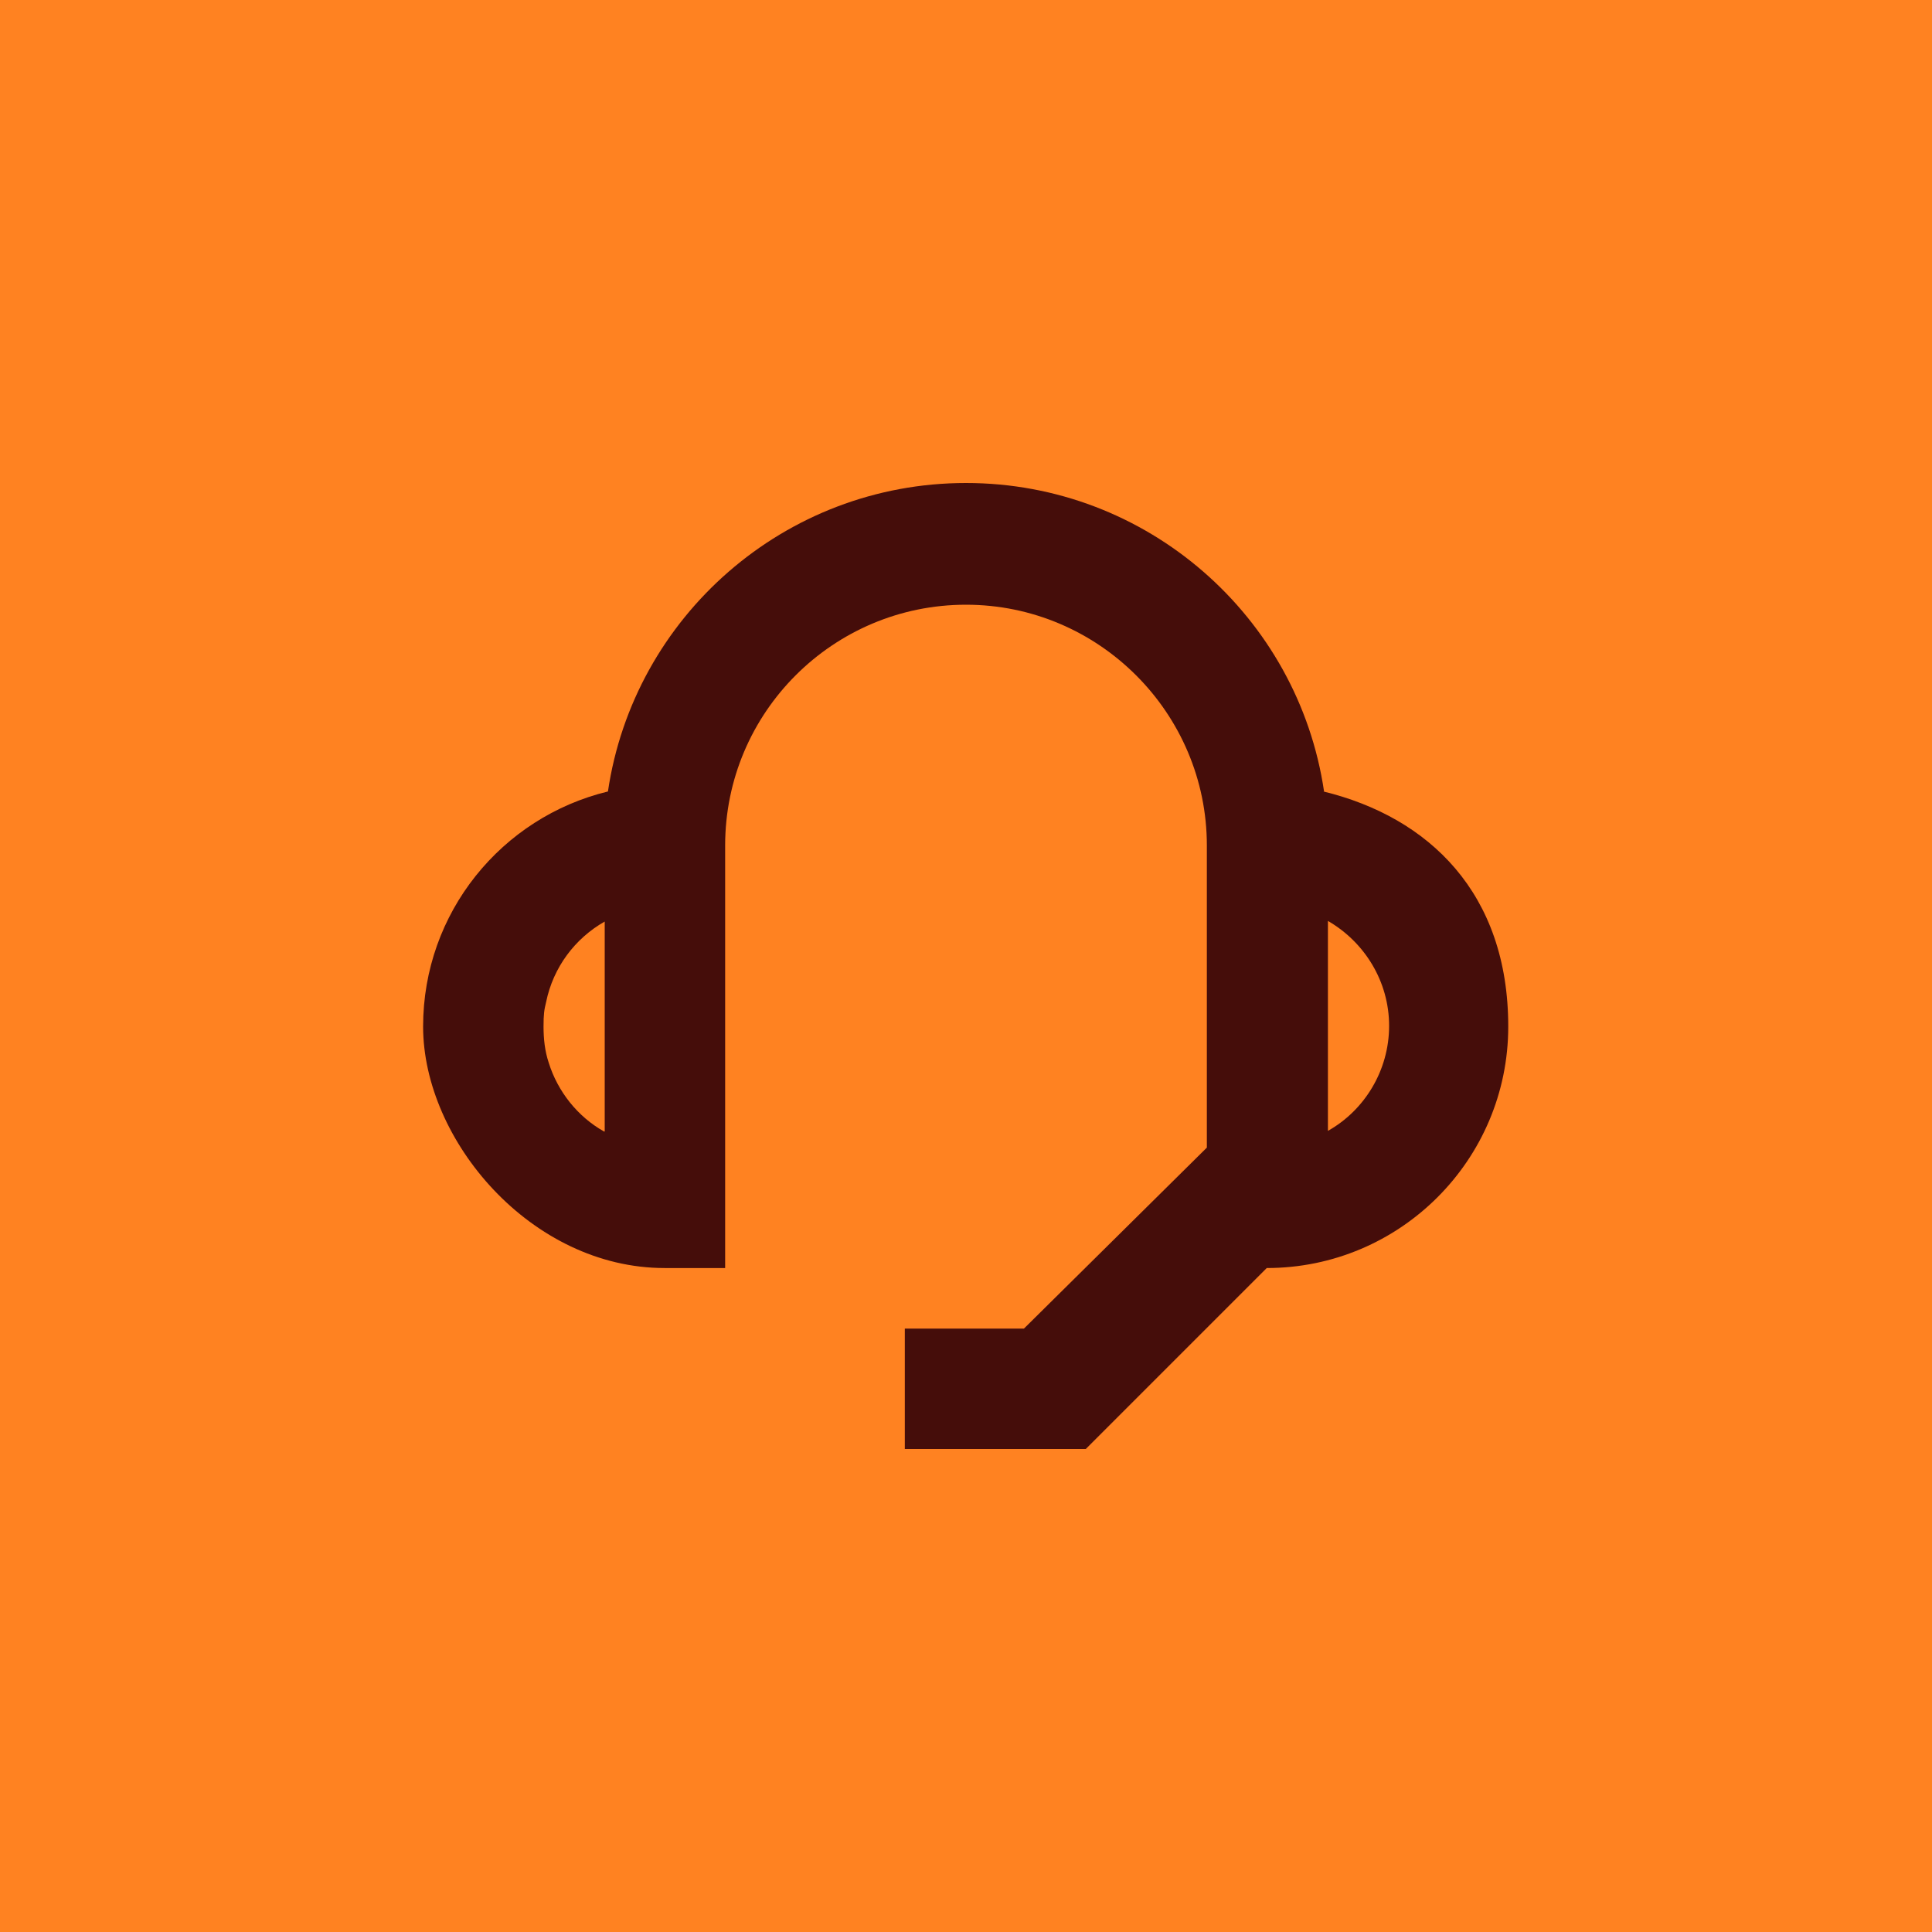 <?xml version="1.0" encoding="UTF-8"?>
<svg id="ICON" xmlns="http://www.w3.org/2000/svg" version="1.1" viewBox="0 0 300 300">
  <!-- Generator: Adobe Illustrator 29.7.1, SVG Export Plug-In . SVG Version: 2.1.1 Build 8)  -->
  <defs>
    <style>
      .st0 {
        fill: #450d0a;
      }

      .st1 {
        fill: #ff8221;
      }
    </style>
  </defs>
  <rect class="st1" width="300" height="300"/>
  <path class="st0" d="M205.6,122.9c-4-27.1-27.4-47.9-55.6-47.9s-51.6,20.8-55.6,47.9c-16.5,4-28.7,18.8-28.7,36.5s16.8,37.5,37.5,37.5h0s9.4,0,9.4,0h0c0,0,0-65.6,0-65.6h0c0-20.7,16.8-37.4,37.4-37.4s37.4,16.8,37.4,37.4h0v46.9s-28.4,28.1-28.4,28.1h-18.5s0,18.7,0,18.7h28.1l28.1-28.1c20.7,0,37.5-16.8,37.5-37.5s-12.3-32.5-28.7-36.5ZM93.8,175.7c-4.1-2.3-7.2-6.2-8.6-10.7-.6-1.8-.8-3.7-.8-5.6s.1-2.6.4-3.8c1.1-5.4,4.5-9.9,9.1-12.5v32.6ZM206.2,175.7v-32.7c5.7,3.3,9.5,9.4,9.5,16.3s-3.8,13.1-9.5,16.3Z"/>
</svg>